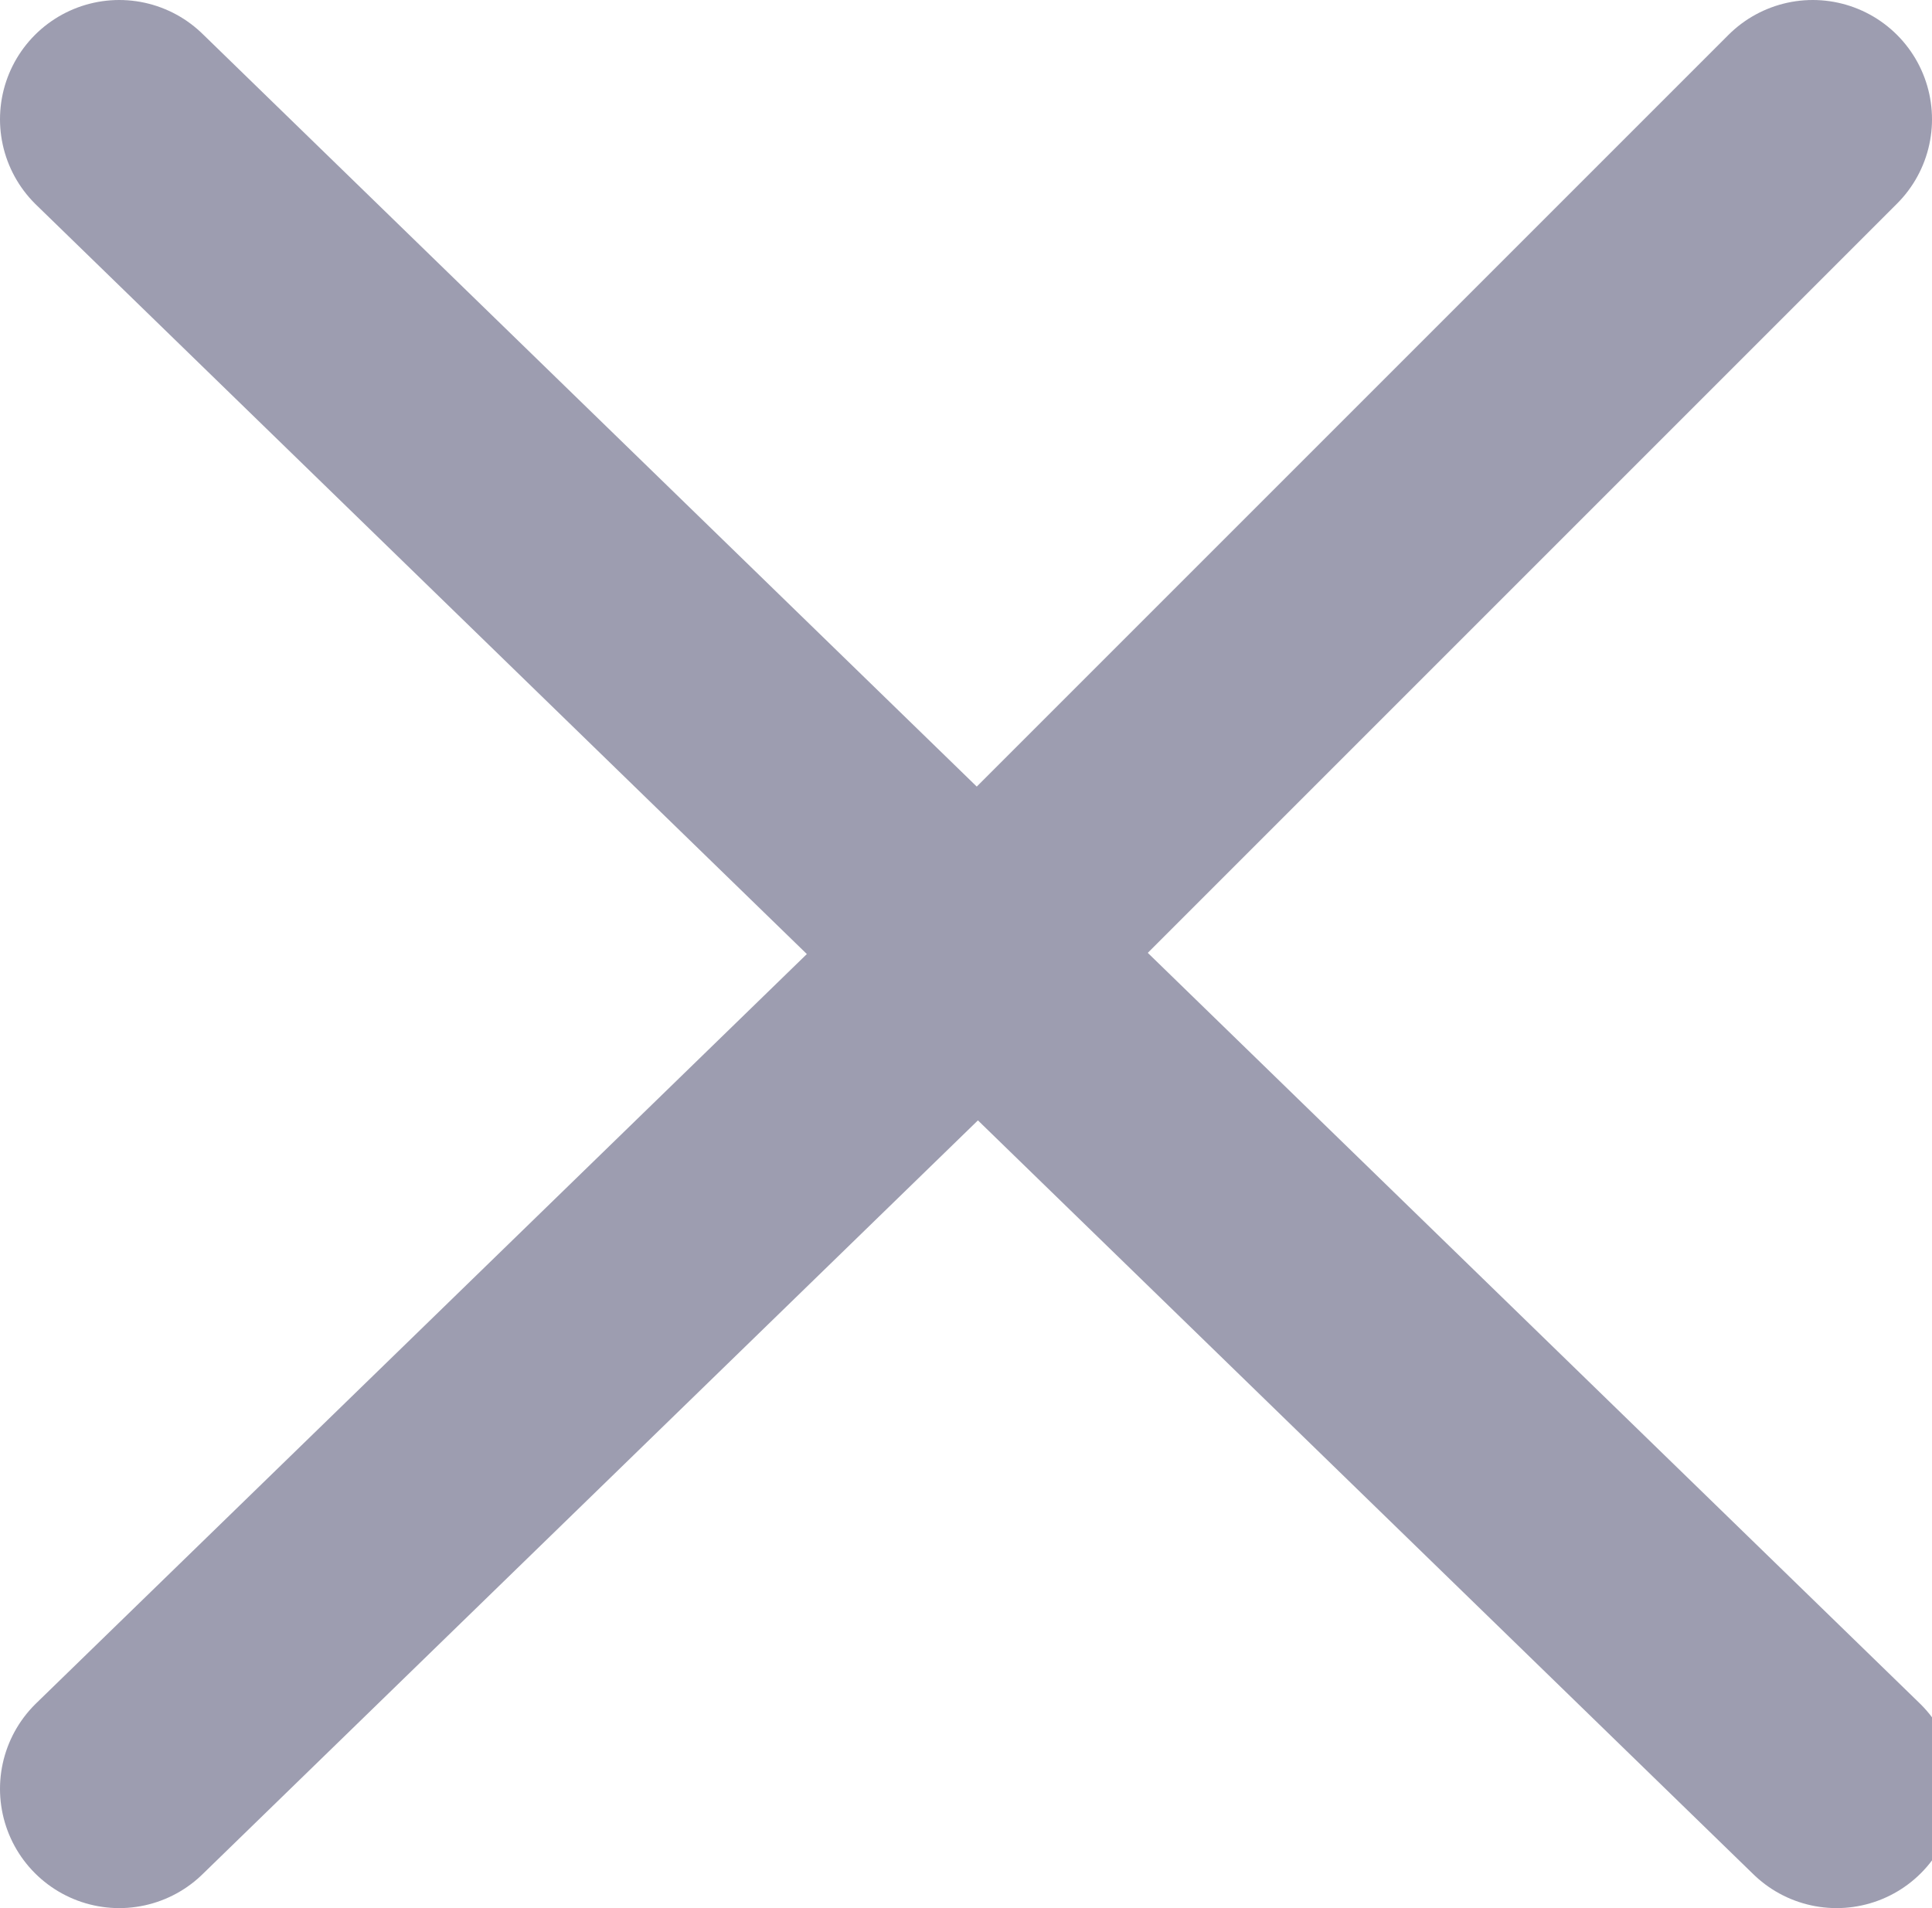 <?xml version="1.0" encoding="utf-8"?>
<!-- Generator: Adobe Illustrator 25.4.1, SVG Export Plug-In . SVG Version: 6.00 Build 0)  -->
<svg version="1.1" id="Calque_1" xmlns="http://www.w3.org/2000/svg" xmlns:xlink="http://www.w3.org/1999/xlink" x="0px" y="0px"
	 viewBox="0 0 8.1 8" style="enable-background:new 0 0 8.1 8;" xml:space="preserve">
<style type="text/css">
	.st0{fill:none;stroke:#9D9DB0;stroke-linecap:round;stroke-linejoin:round;stroke-miterlimit:10;}
</style>
<path class="st0" d="M7.6,0.5L4.1,4L0.5,0.5"/>
<path class="st0" d="M0.5,7.5L4.1,4l3.6,3.5"/>
</svg>
